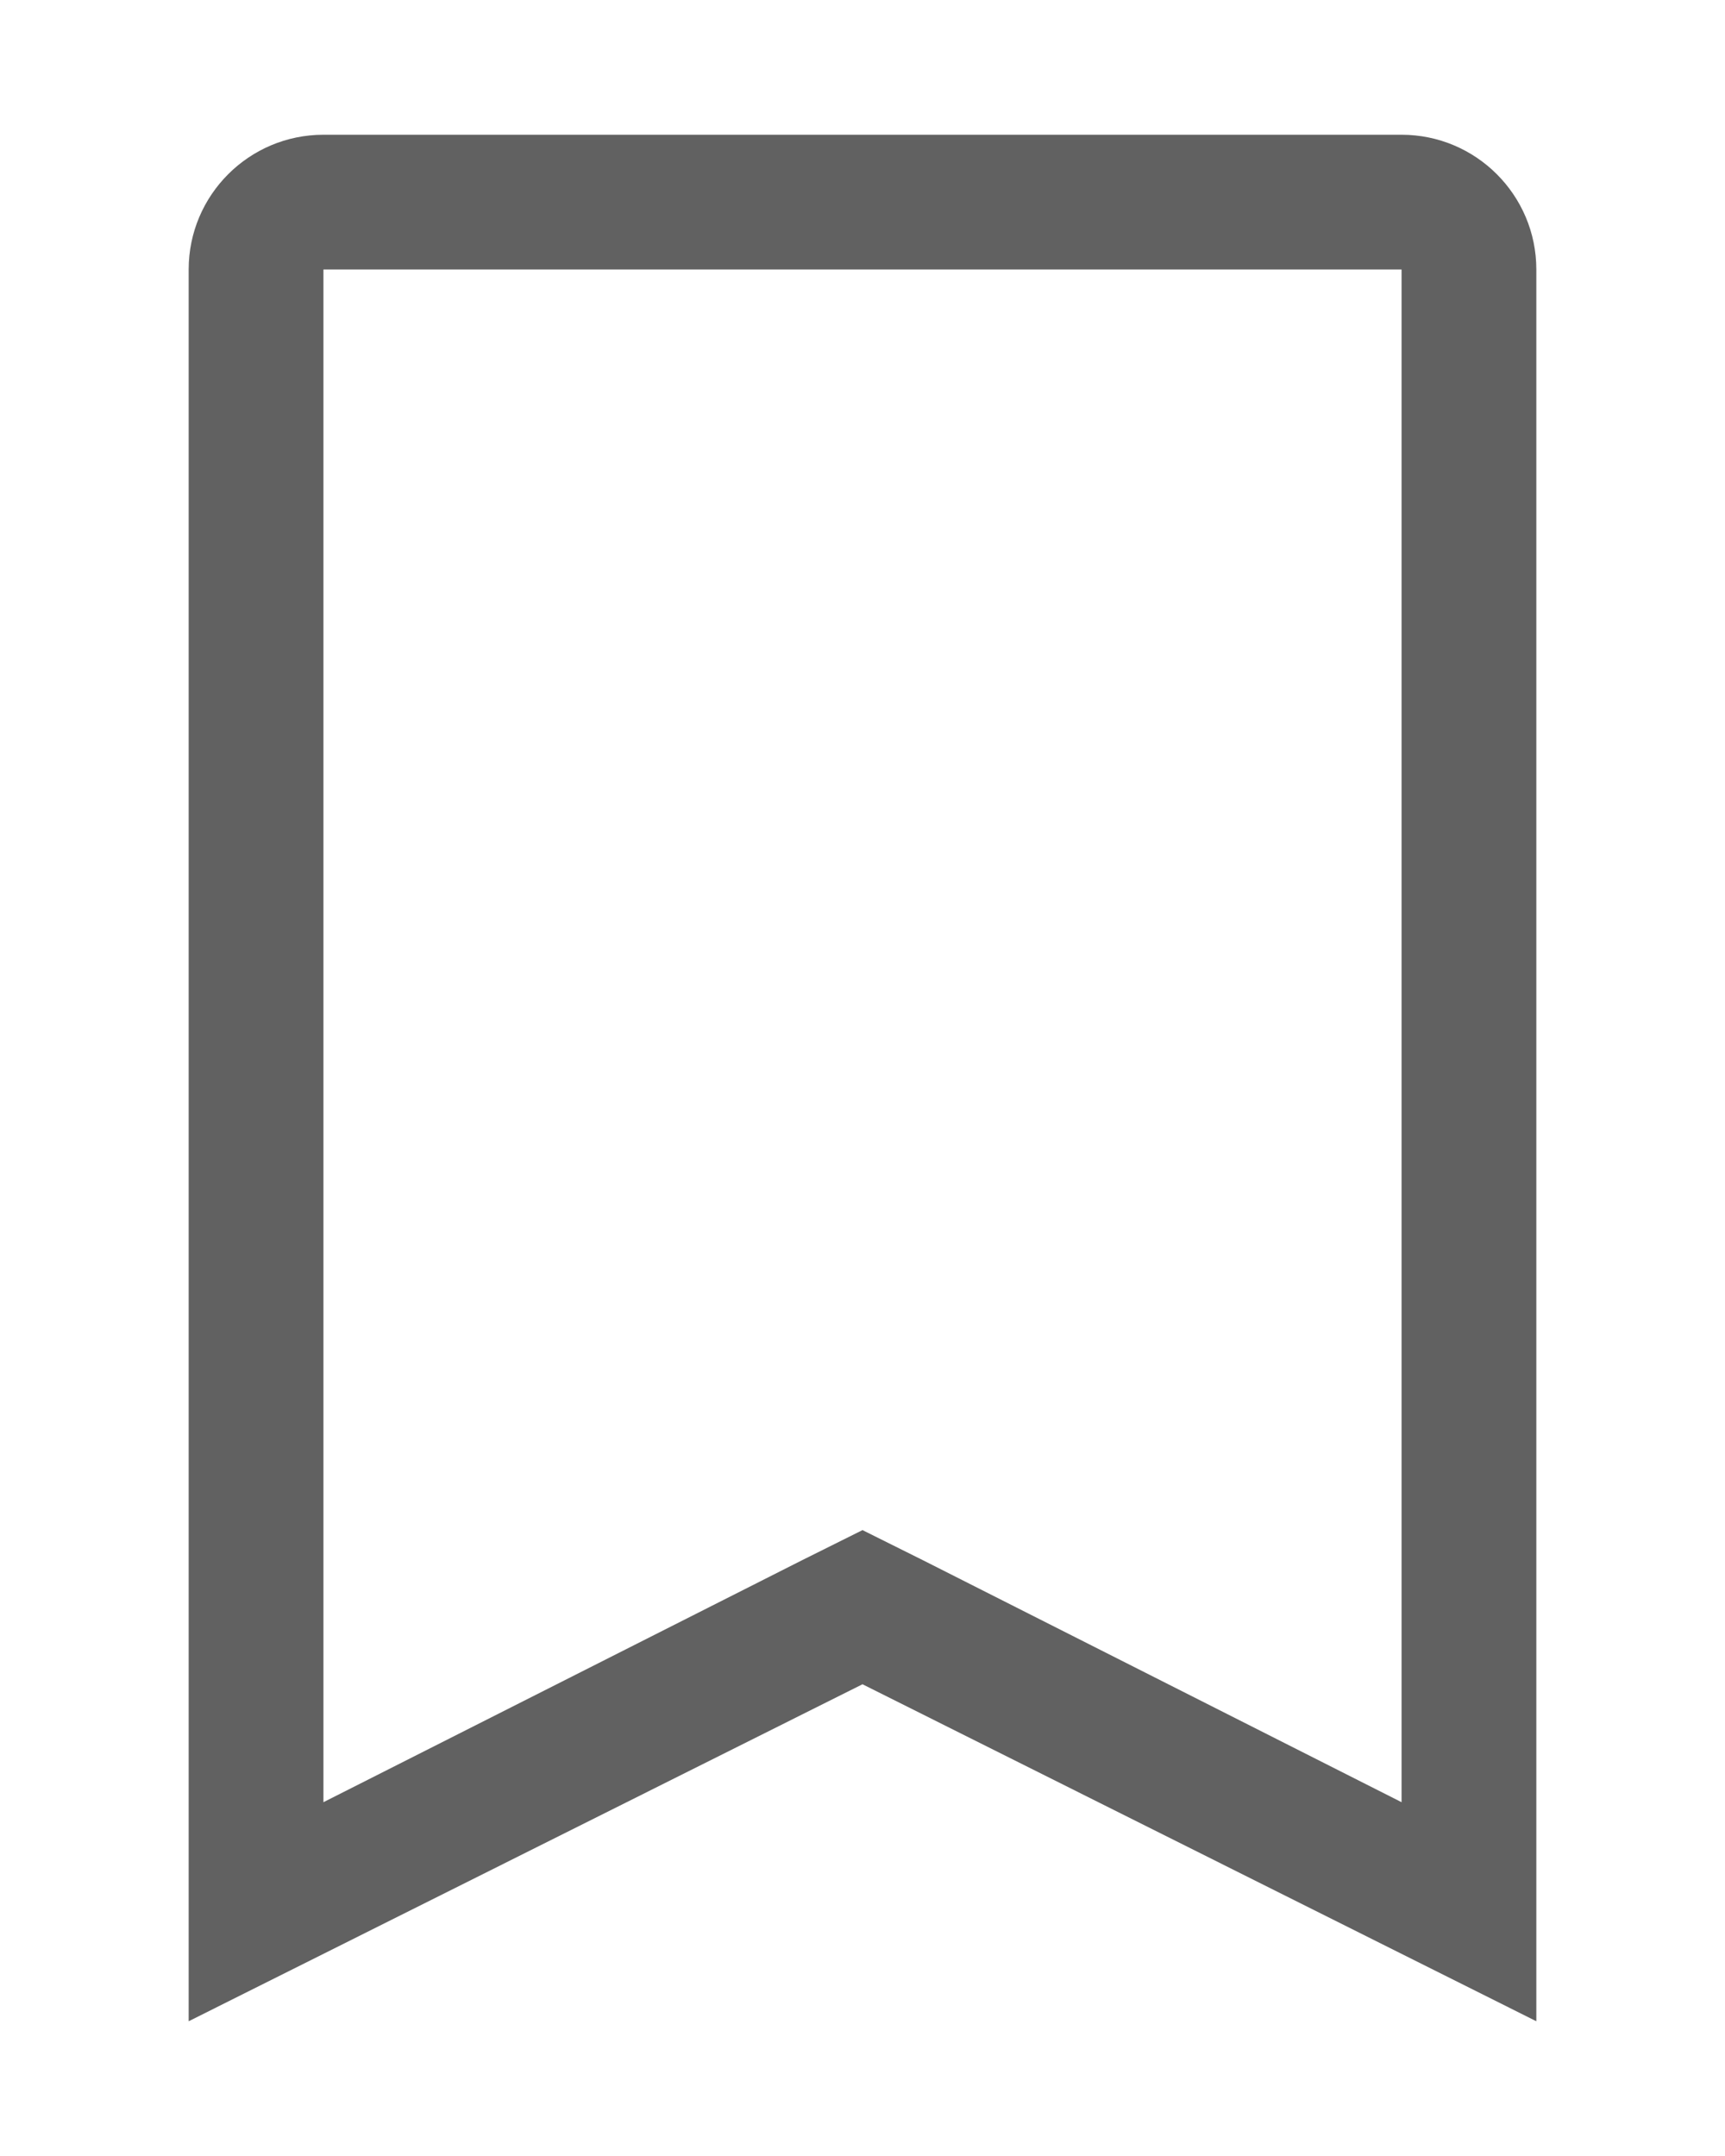 <svg width="8" height="10" viewBox="0 0 8 10" fill="none" xmlns="http://www.w3.org/2000/svg">
<path fill-rule="evenodd" clip-rule="evenodd" d="M6.5 1.25V8.359L4.281 7.237L4 7.097L3.719 7.237L1.5 8.359V1.25H6.5ZM6.5 0.625H1.5C1.155 0.625 0.875 0.905 0.875 1.25V9.375L4 7.812L7.125 9.375V1.25C7.125 0.905 6.845 0.625 6.5 0.625Z" fill="#616161"/>
</svg>

